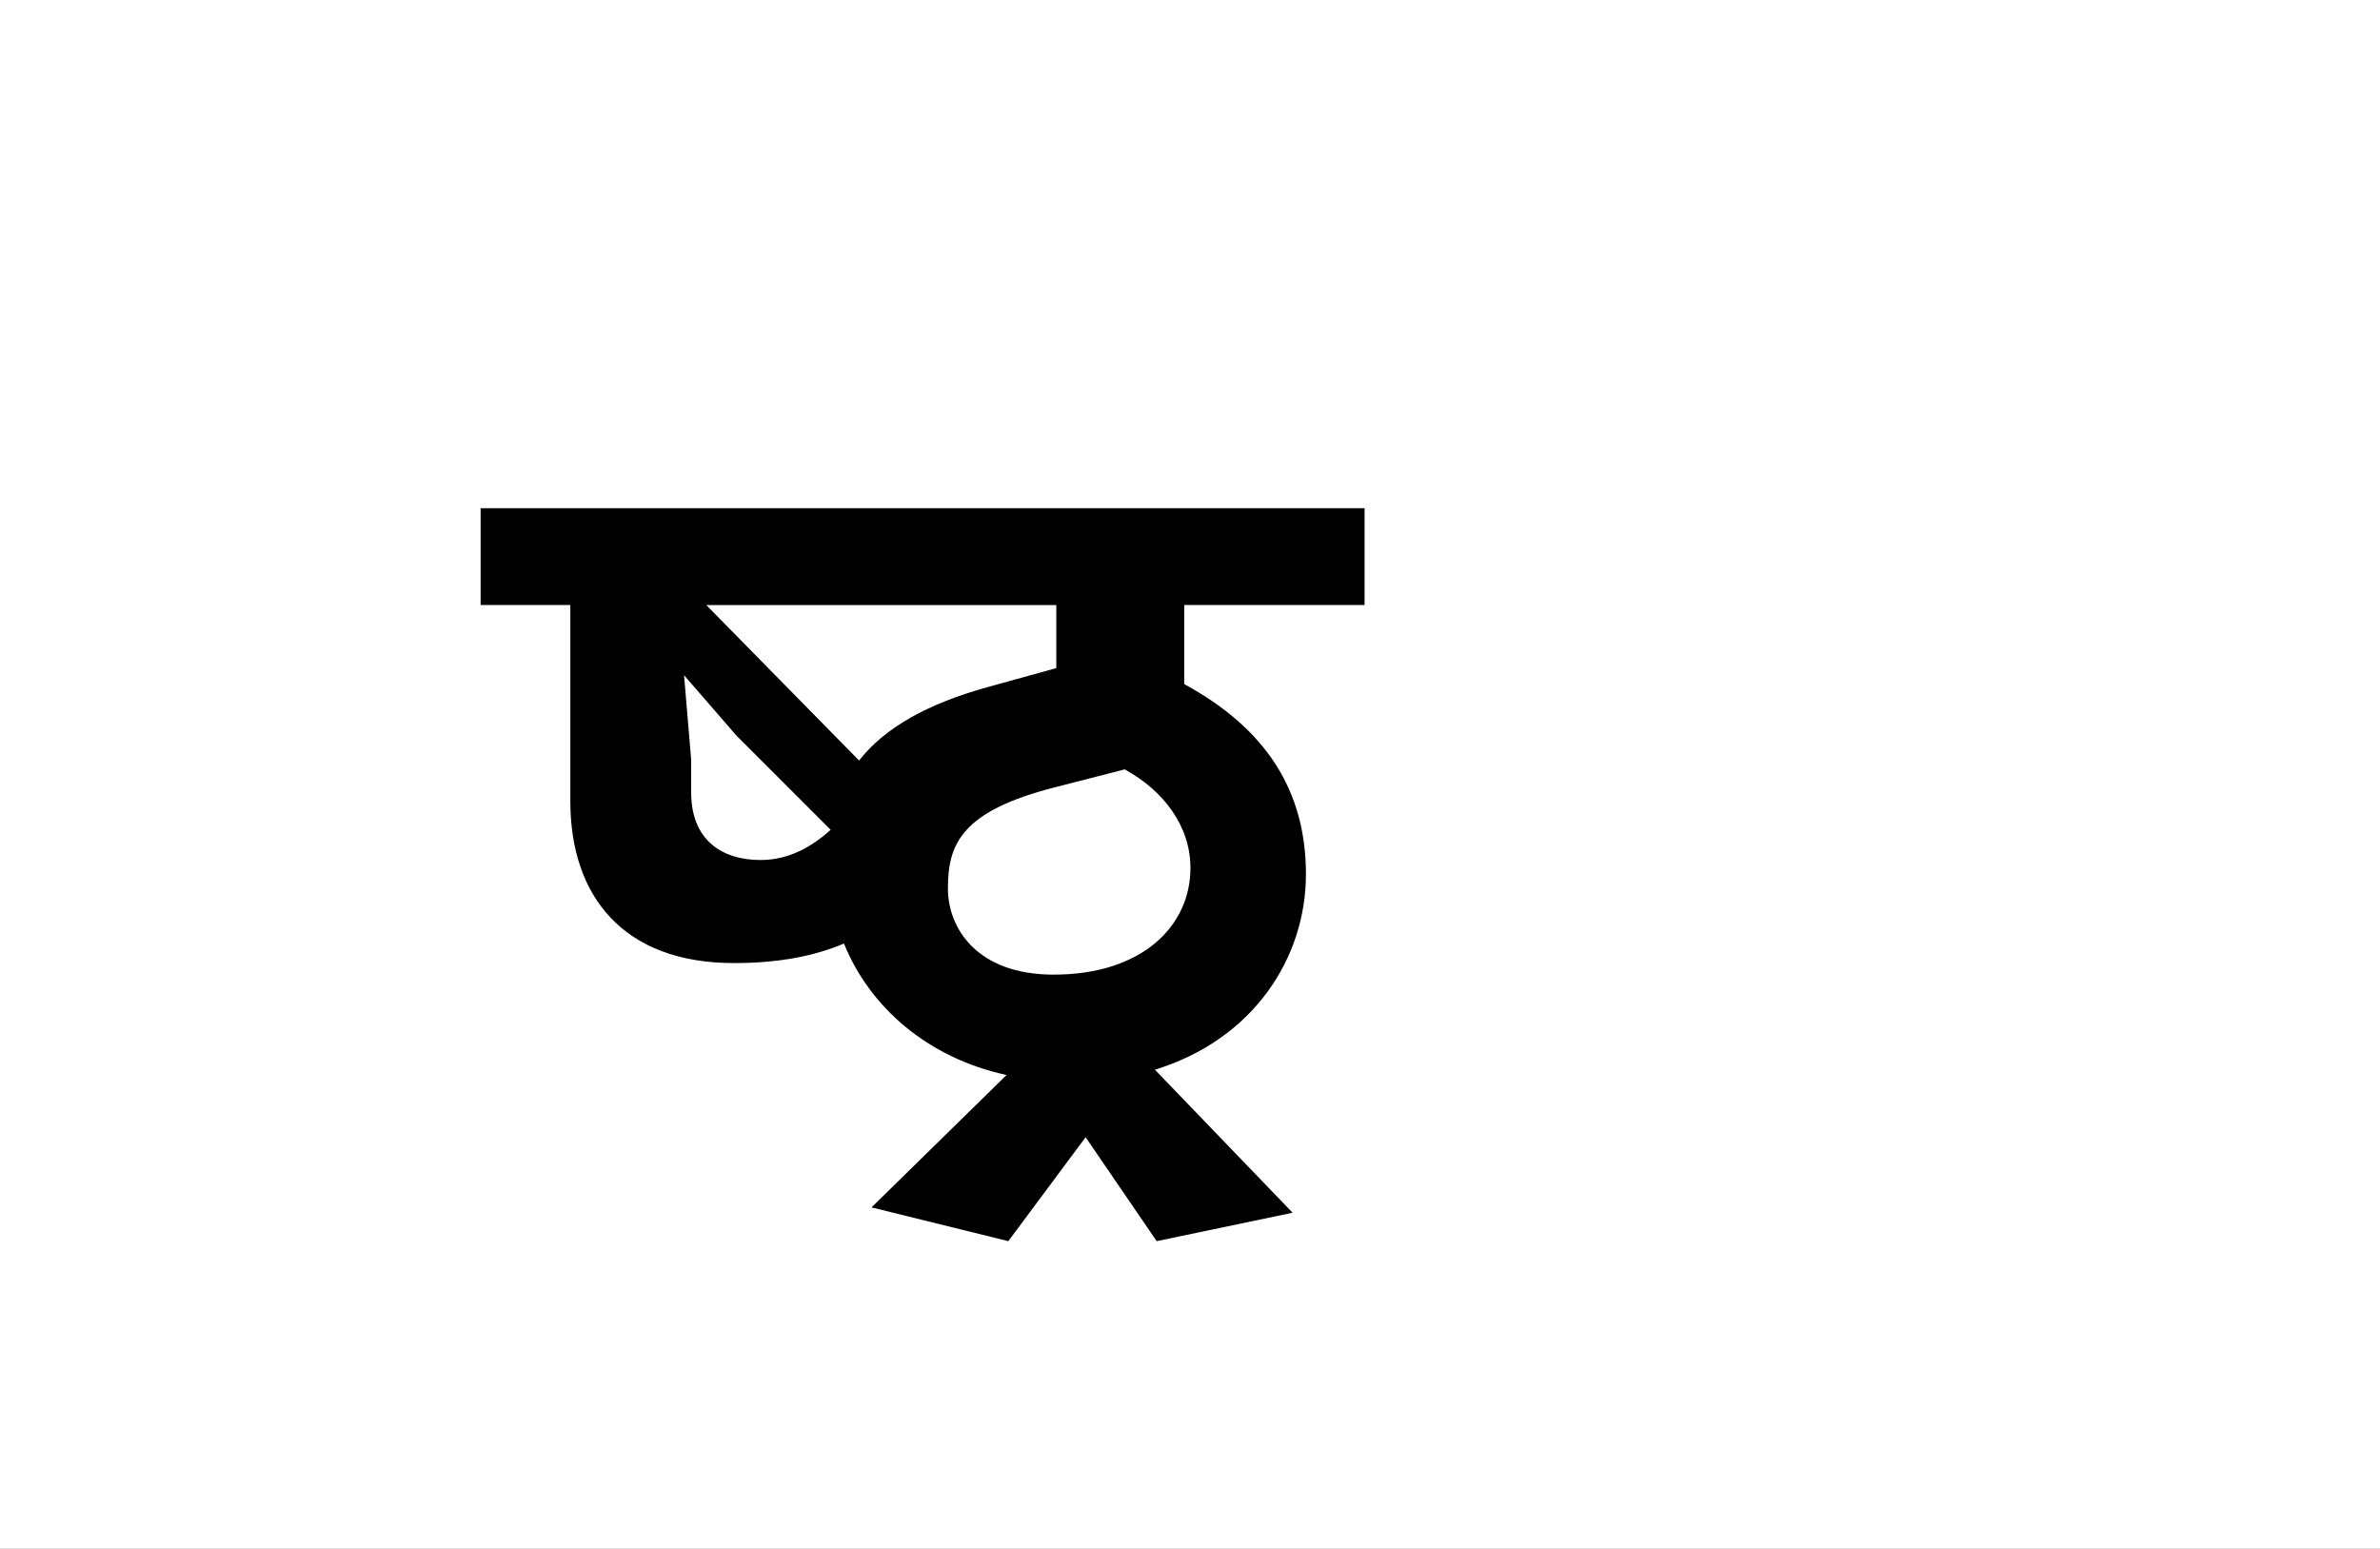 <?xml version="1.0" encoding="UTF-8"?>
<svg height="1743" version="1.1" width="2679" xmlns="http://www.w3.org/2000/svg" xmlns:xlink="http://www.w3.org/1999/xlink">
 <rect width="100%" height="100%" fill="#808080" stroke="none"/>
 <path d="M0,0 l2679,0 l0,1743 l-2679,0 Z M0,0" fill="rgb(255,255,255)" transform="matrix(1,0,0,-1,0,1743)"/>
 <path d="M731,-154 l153,32 l-155,161 c111,34,170,126,170,220 c0,94,-45,164,-137,214 l0,89 l203,0 l0,109 l-995,0 l0,-109 l101,0 l0,-221 c0,-107,60,-182,184,-182 c51,0,91,8,124,22 c29,-72,95,-129,183,-148 l-152,-149 l154,-38 l87,117 Z M224,562 l394,0 l0,-71 l-76,-21 c-69,-19,-117,-46,-146,-83 Z M285,275 c-45,0,-78,24,-78,76 l0,37 l-8,95 l59,-68 l106,-106 c-21,-19,-47,-34,-79,-34 Z M615,146 c-86,0,-119,52,-119,97 c0,50,15,87,121,114 l78,20 c44,-24,74,-64,74,-111 c0,-65,-54,-120,-154,-120 Z M615,146" fill="rgb(0,0,0)" transform="matrix(1,0,0,-1,571,1243)"/>
</svg>